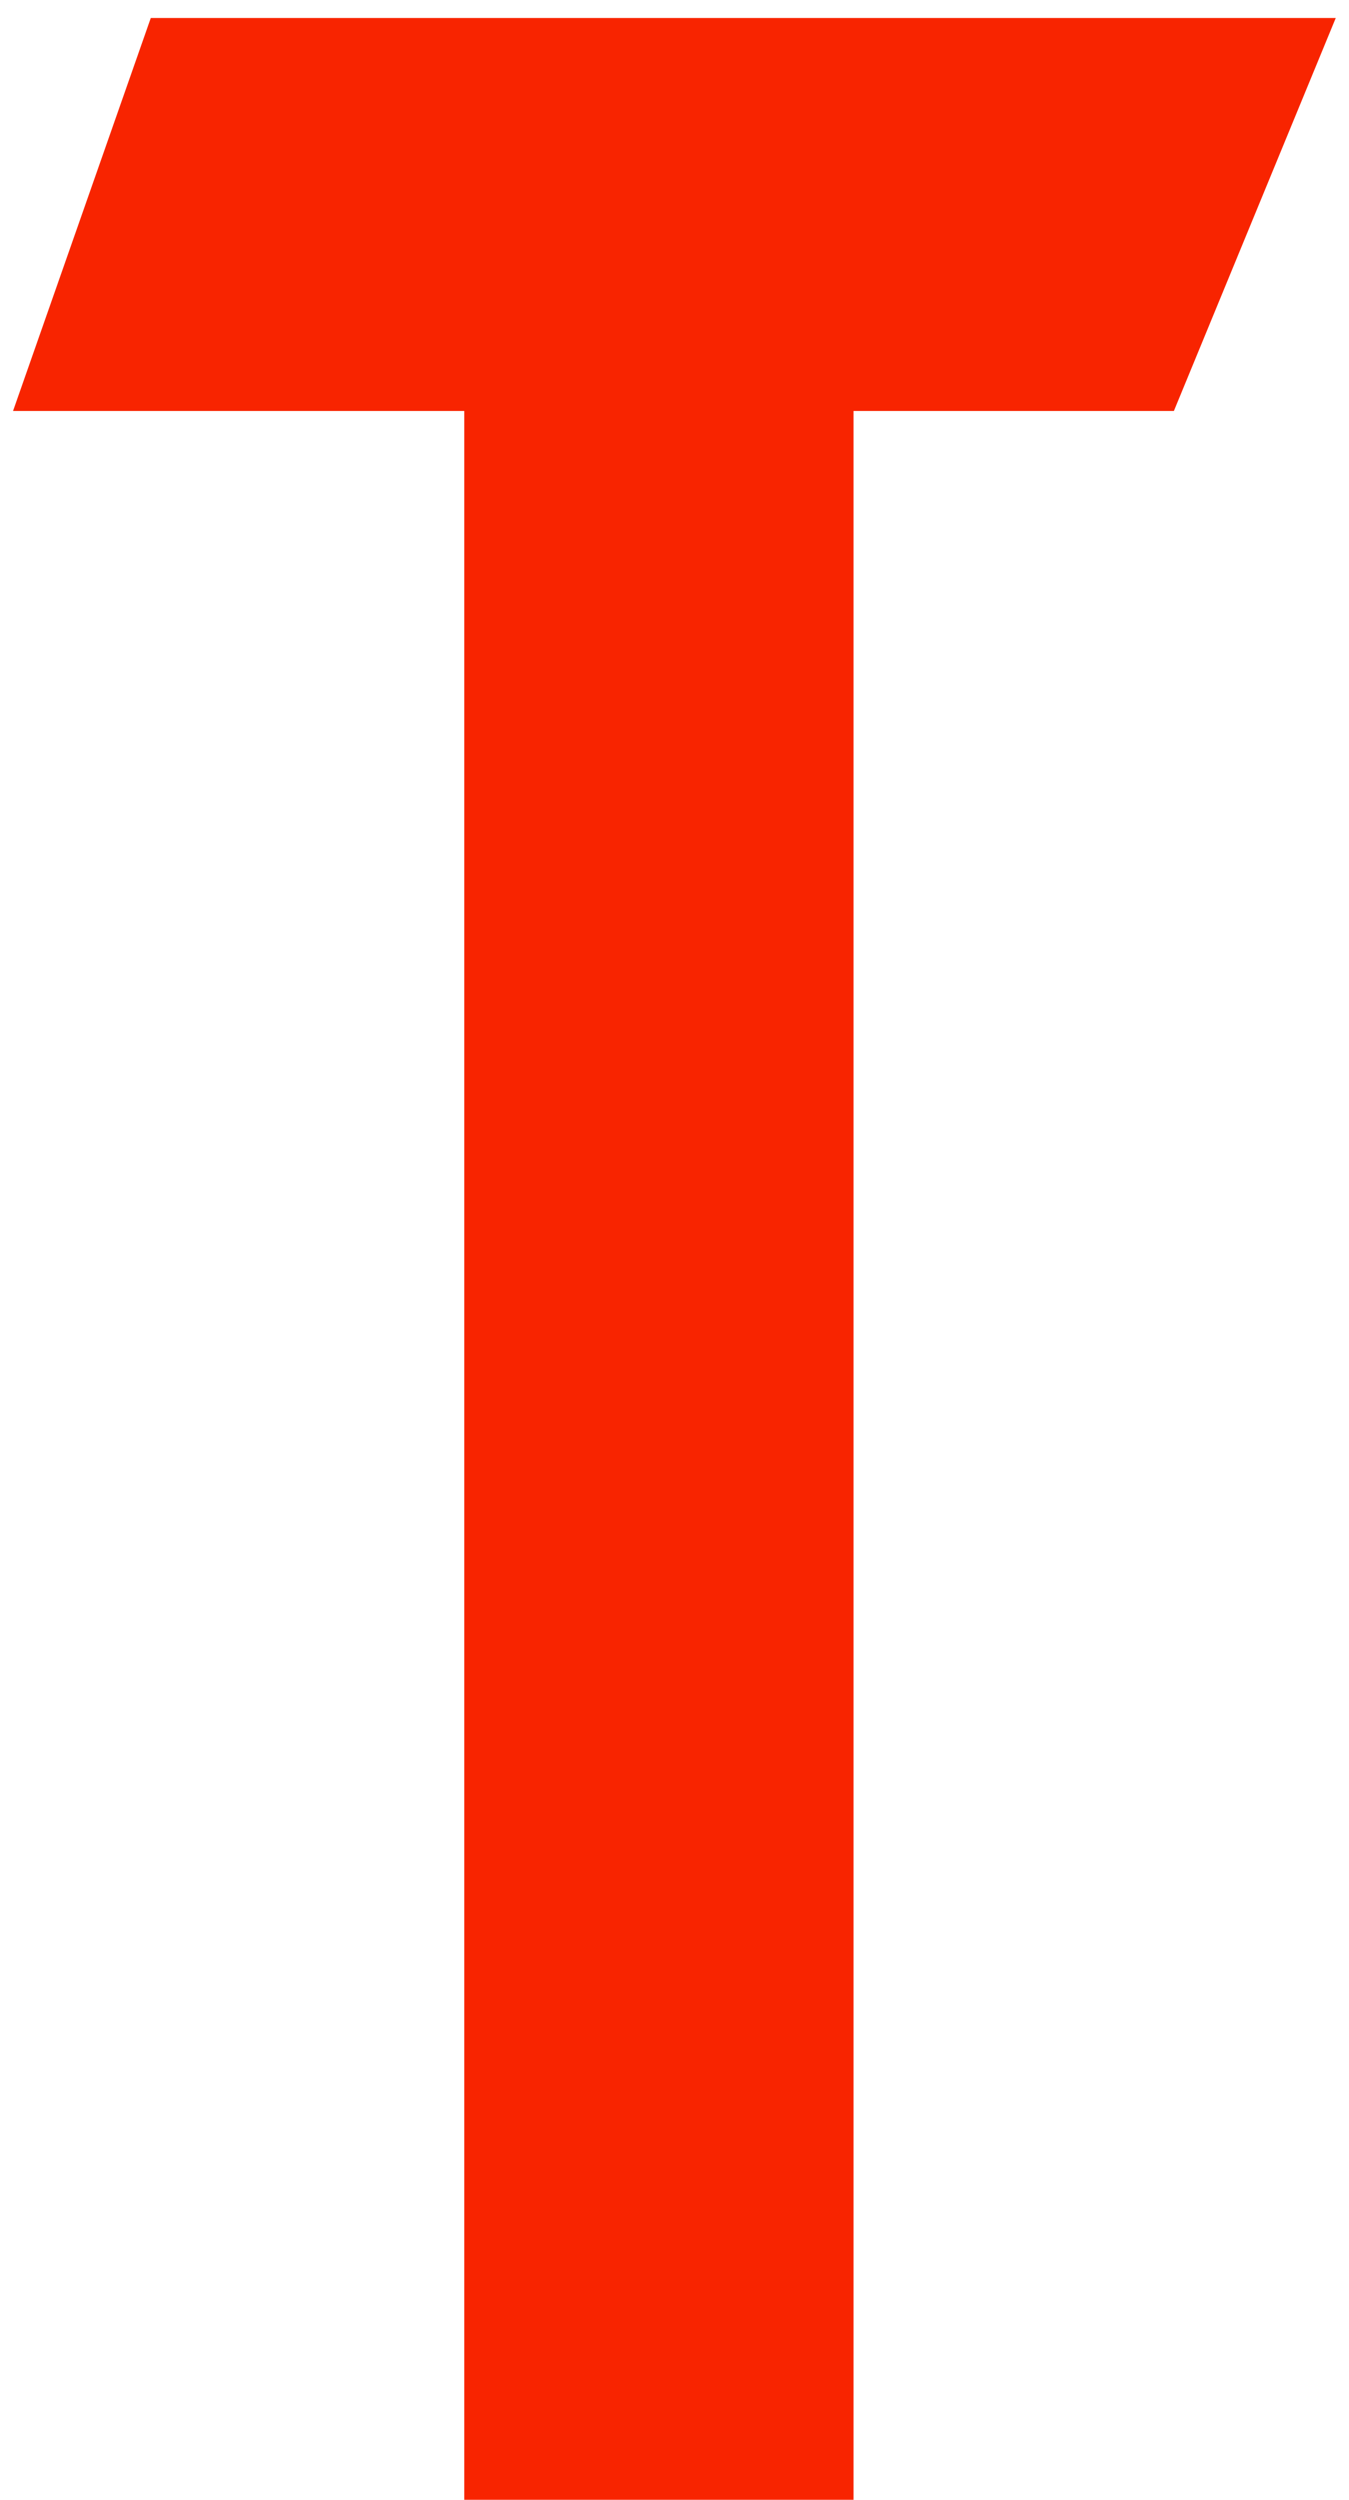 <svg width="27" height="50" viewBox="0 0 27 50" fill="none" xmlns="http://www.w3.org/2000/svg">
<path d="M3.018 0.36H26.735L23.495 8.22H17.083V50H9.292V8.22H0.261L3.018 0.36Z" fill="#F82400"/>
</svg>
